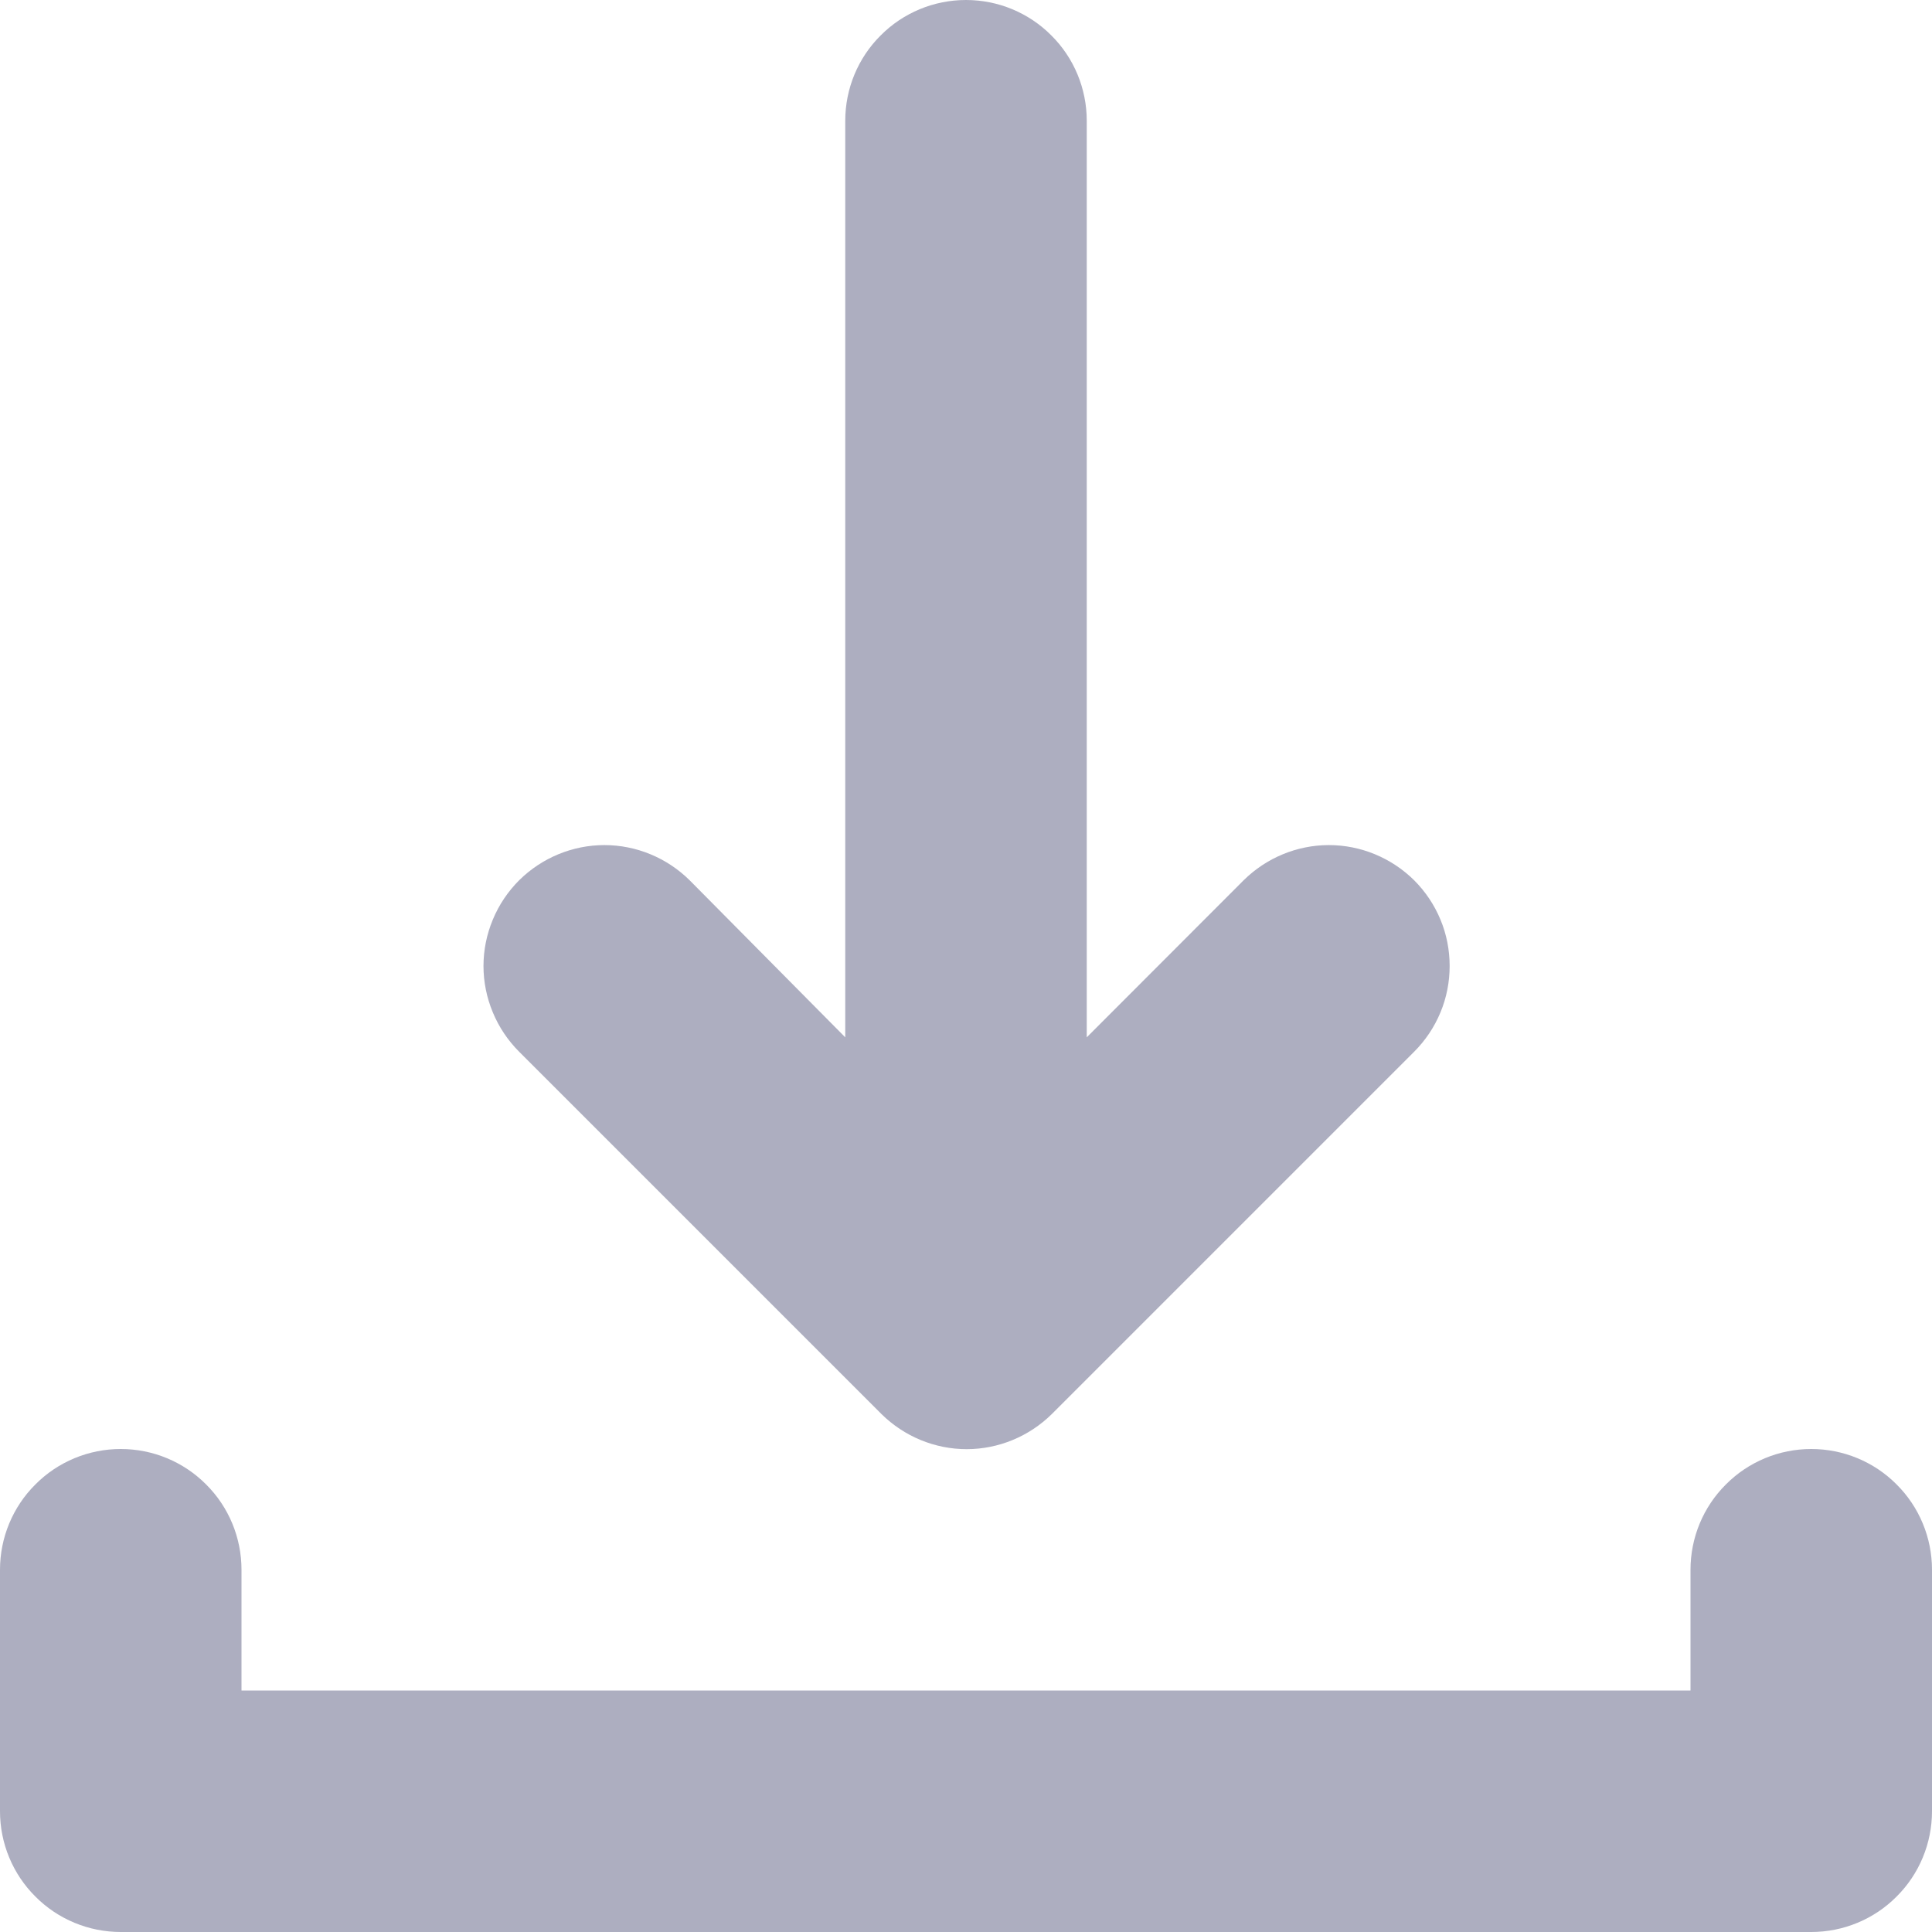 <svg width="12" height="12" viewBox="0 0 12 12" fill="none" xmlns="http://www.w3.org/2000/svg">
<path opacity="0.8" fill-rule="evenodd" clip-rule="evenodd" d="M11.25 9C11.051 9 10.86 9.079 10.72 9.22C10.579 9.36 10.5 9.551 10.5 9.75V10.5H1.5V9.75C1.5 9.551 1.421 9.36 1.28 9.22C1.14 9.079 0.949 9 0.75 9C0.551 9 0.36 9.079 0.22 9.22C0.079 9.36 0 9.551 0 9.75V11.25C0 11.449 0.079 11.64 0.22 11.78C0.36 11.921 0.551 12 0.75 12H11.25C11.449 12 11.64 11.921 11.78 11.78C11.921 11.64 12 11.449 12 11.25V9.75C12 9.551 11.921 9.36 11.78 9.22C11.64 9.079 11.449 9 11.25 9ZM5.475 8.783C5.616 8.922 5.806 9.001 6.004 9.001C6.202 9.001 6.392 8.922 6.533 8.783L8.783 6.533C8.853 6.463 8.909 6.38 8.947 6.288C8.985 6.197 9.004 6.099 9.004 6C9.004 5.901 8.985 5.803 8.947 5.712C8.909 5.62 8.853 5.537 8.783 5.467C8.642 5.328 8.452 5.249 8.254 5.249C8.056 5.249 7.866 5.328 7.725 5.467L6.75 6.443V0.75C6.75 0.551 6.671 0.36 6.53 0.22C6.39 0.079 6.199 0 6 0C5.801 0 5.61 0.079 5.47 0.22C5.329 0.36 5.25 0.551 5.25 0.75V6.443L4.283 5.467C4.142 5.328 3.952 5.249 3.754 5.249C3.556 5.249 3.366 5.328 3.225 5.467C3.155 5.537 3.099 5.62 3.061 5.712C3.023 5.803 3.003 5.901 3.003 6C3.003 6.099 3.023 6.197 3.061 6.288C3.099 6.38 3.155 6.463 3.225 6.533L5.475 8.783Z" fill="#999AB0"/>
</svg>
